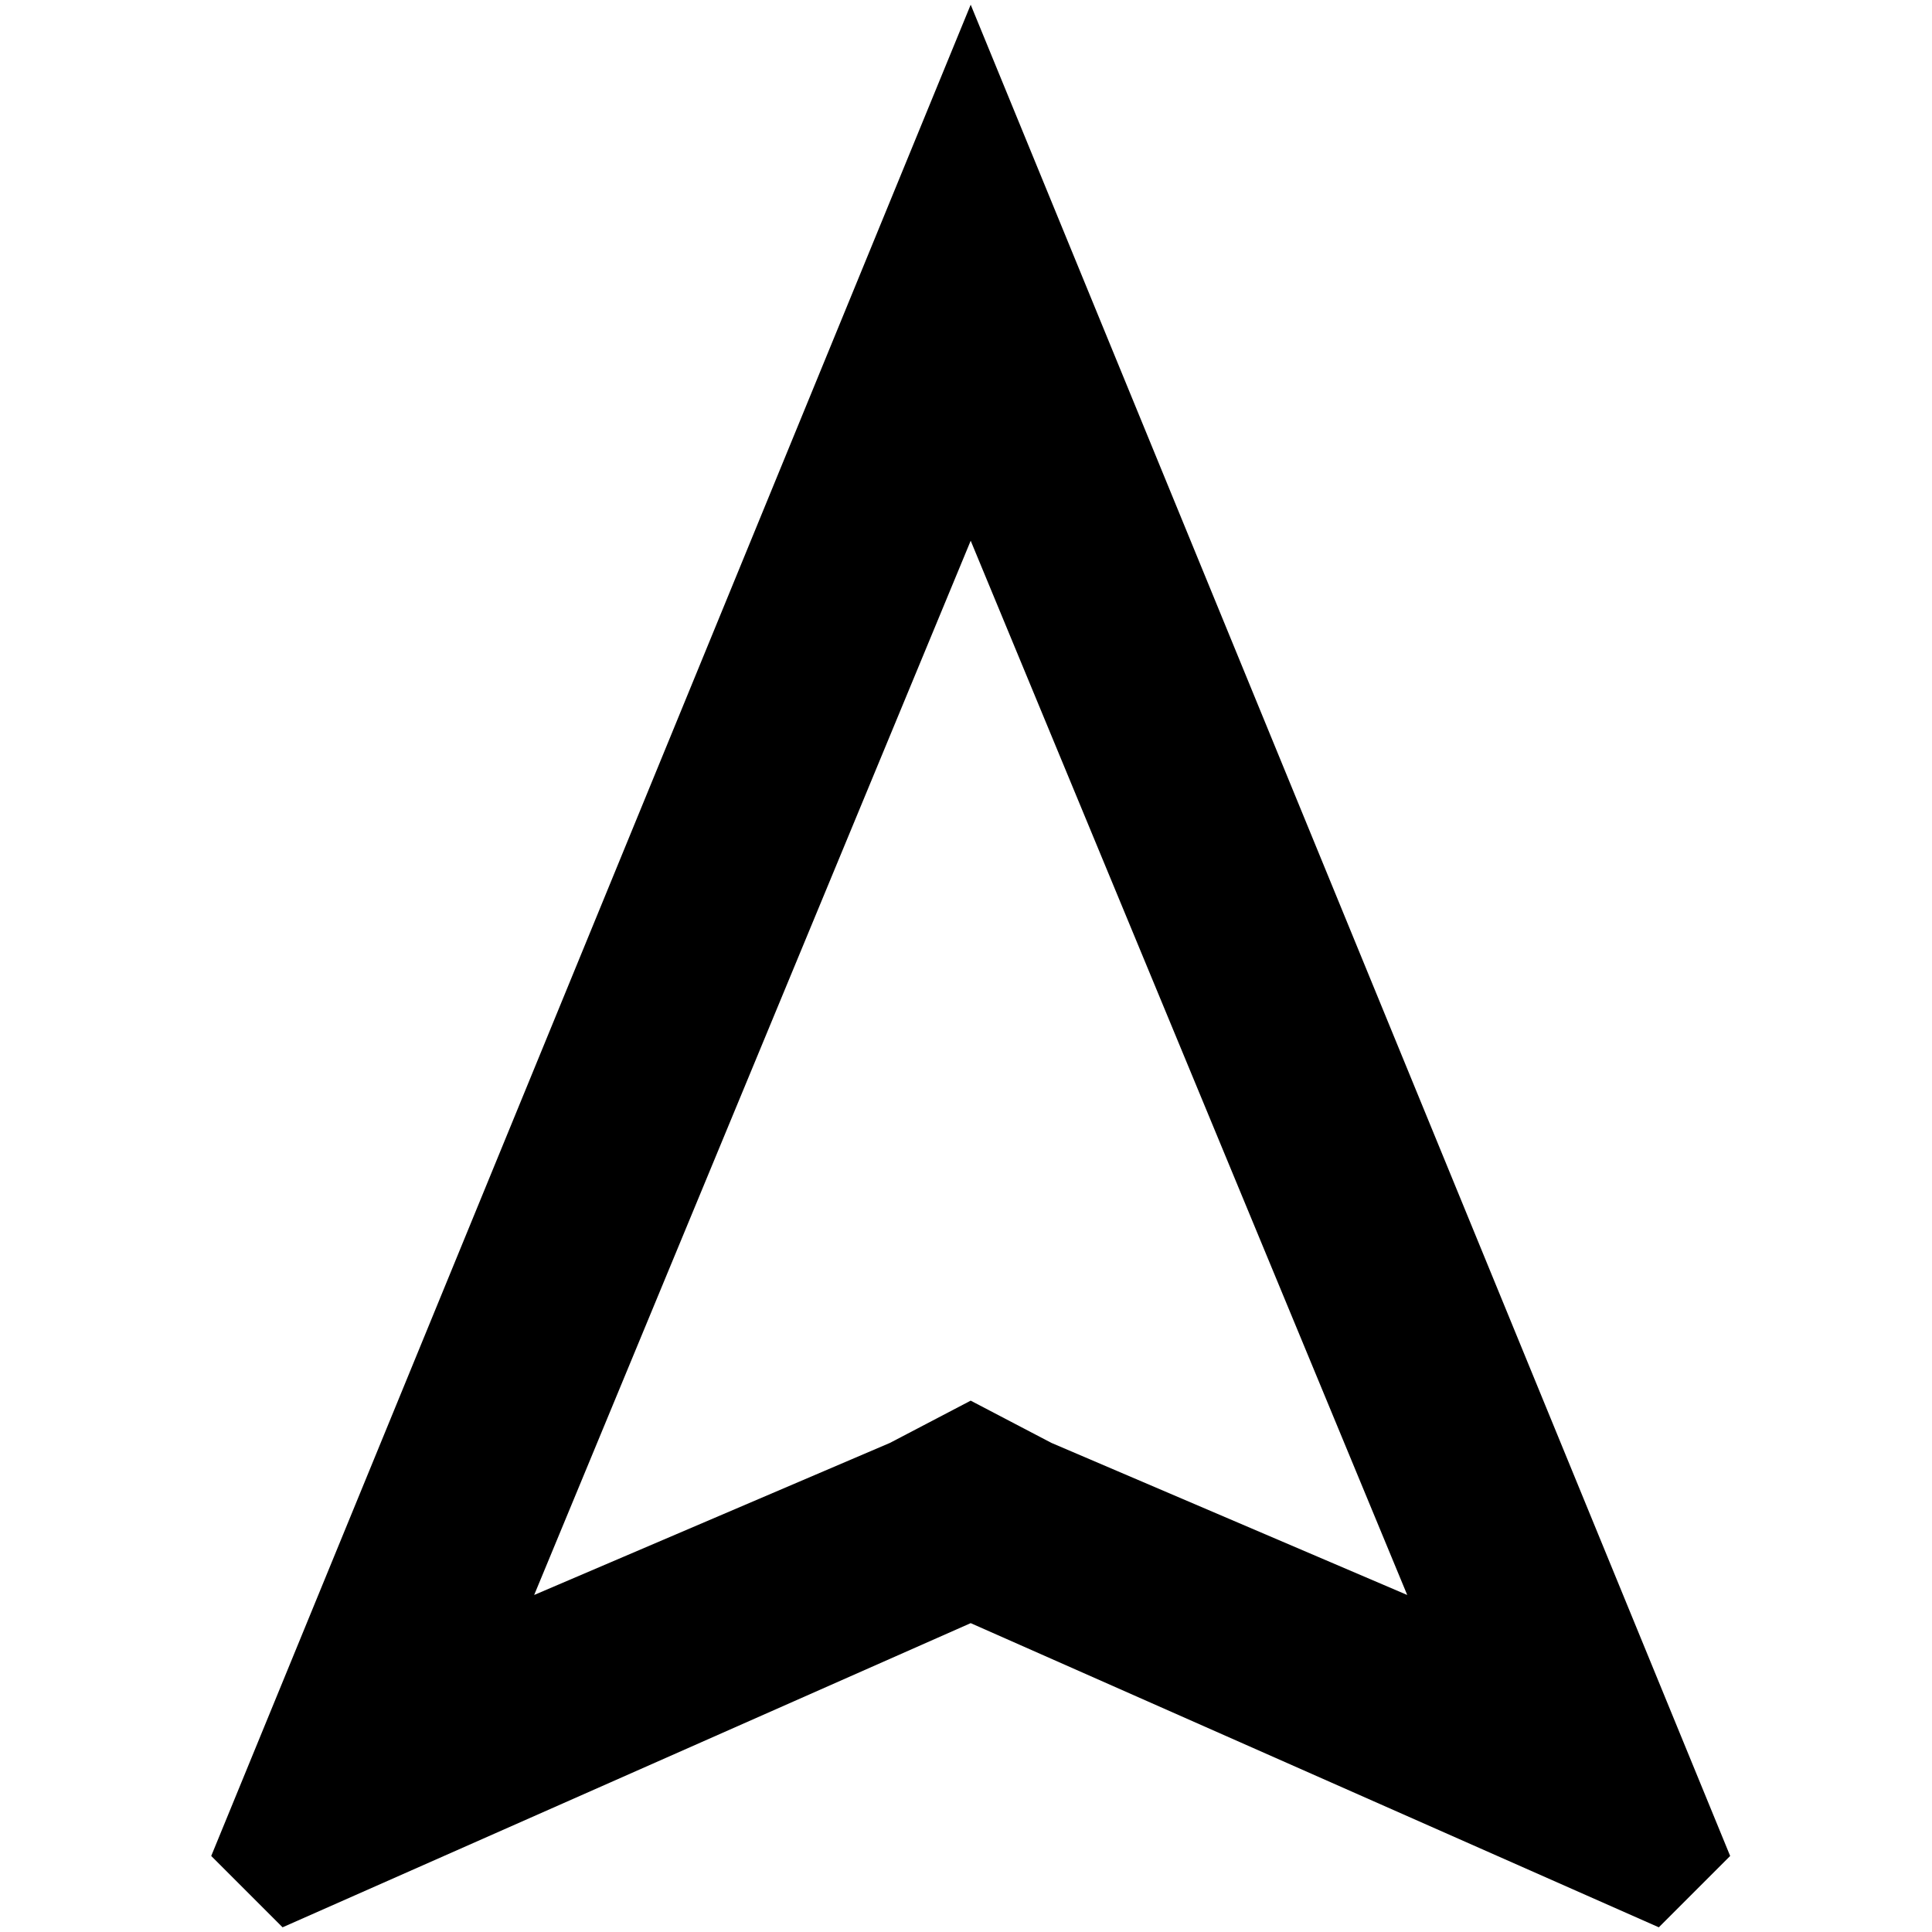 <?xml version="1.0" standalone="no"?>
<!DOCTYPE svg PUBLIC "-//W3C//DTD SVG 1.1//EN" "http://www.w3.org/Graphics/SVG/1.1/DTD/svg11.dtd" >
<svg xmlns="http://www.w3.org/2000/svg" xmlns:xlink="http://www.w3.org/1999/xlink" version="1.1" width="2048" height="2048" viewBox="-10 0 2058 2048">
   <path fill="currentColor"
d="M1024 571l465 1123l-379 -162l-86 -45l-86 45l-379 162zM1024 0l-809 1972l76 76l733 -324l733 324l76 -76z" />
</svg>
